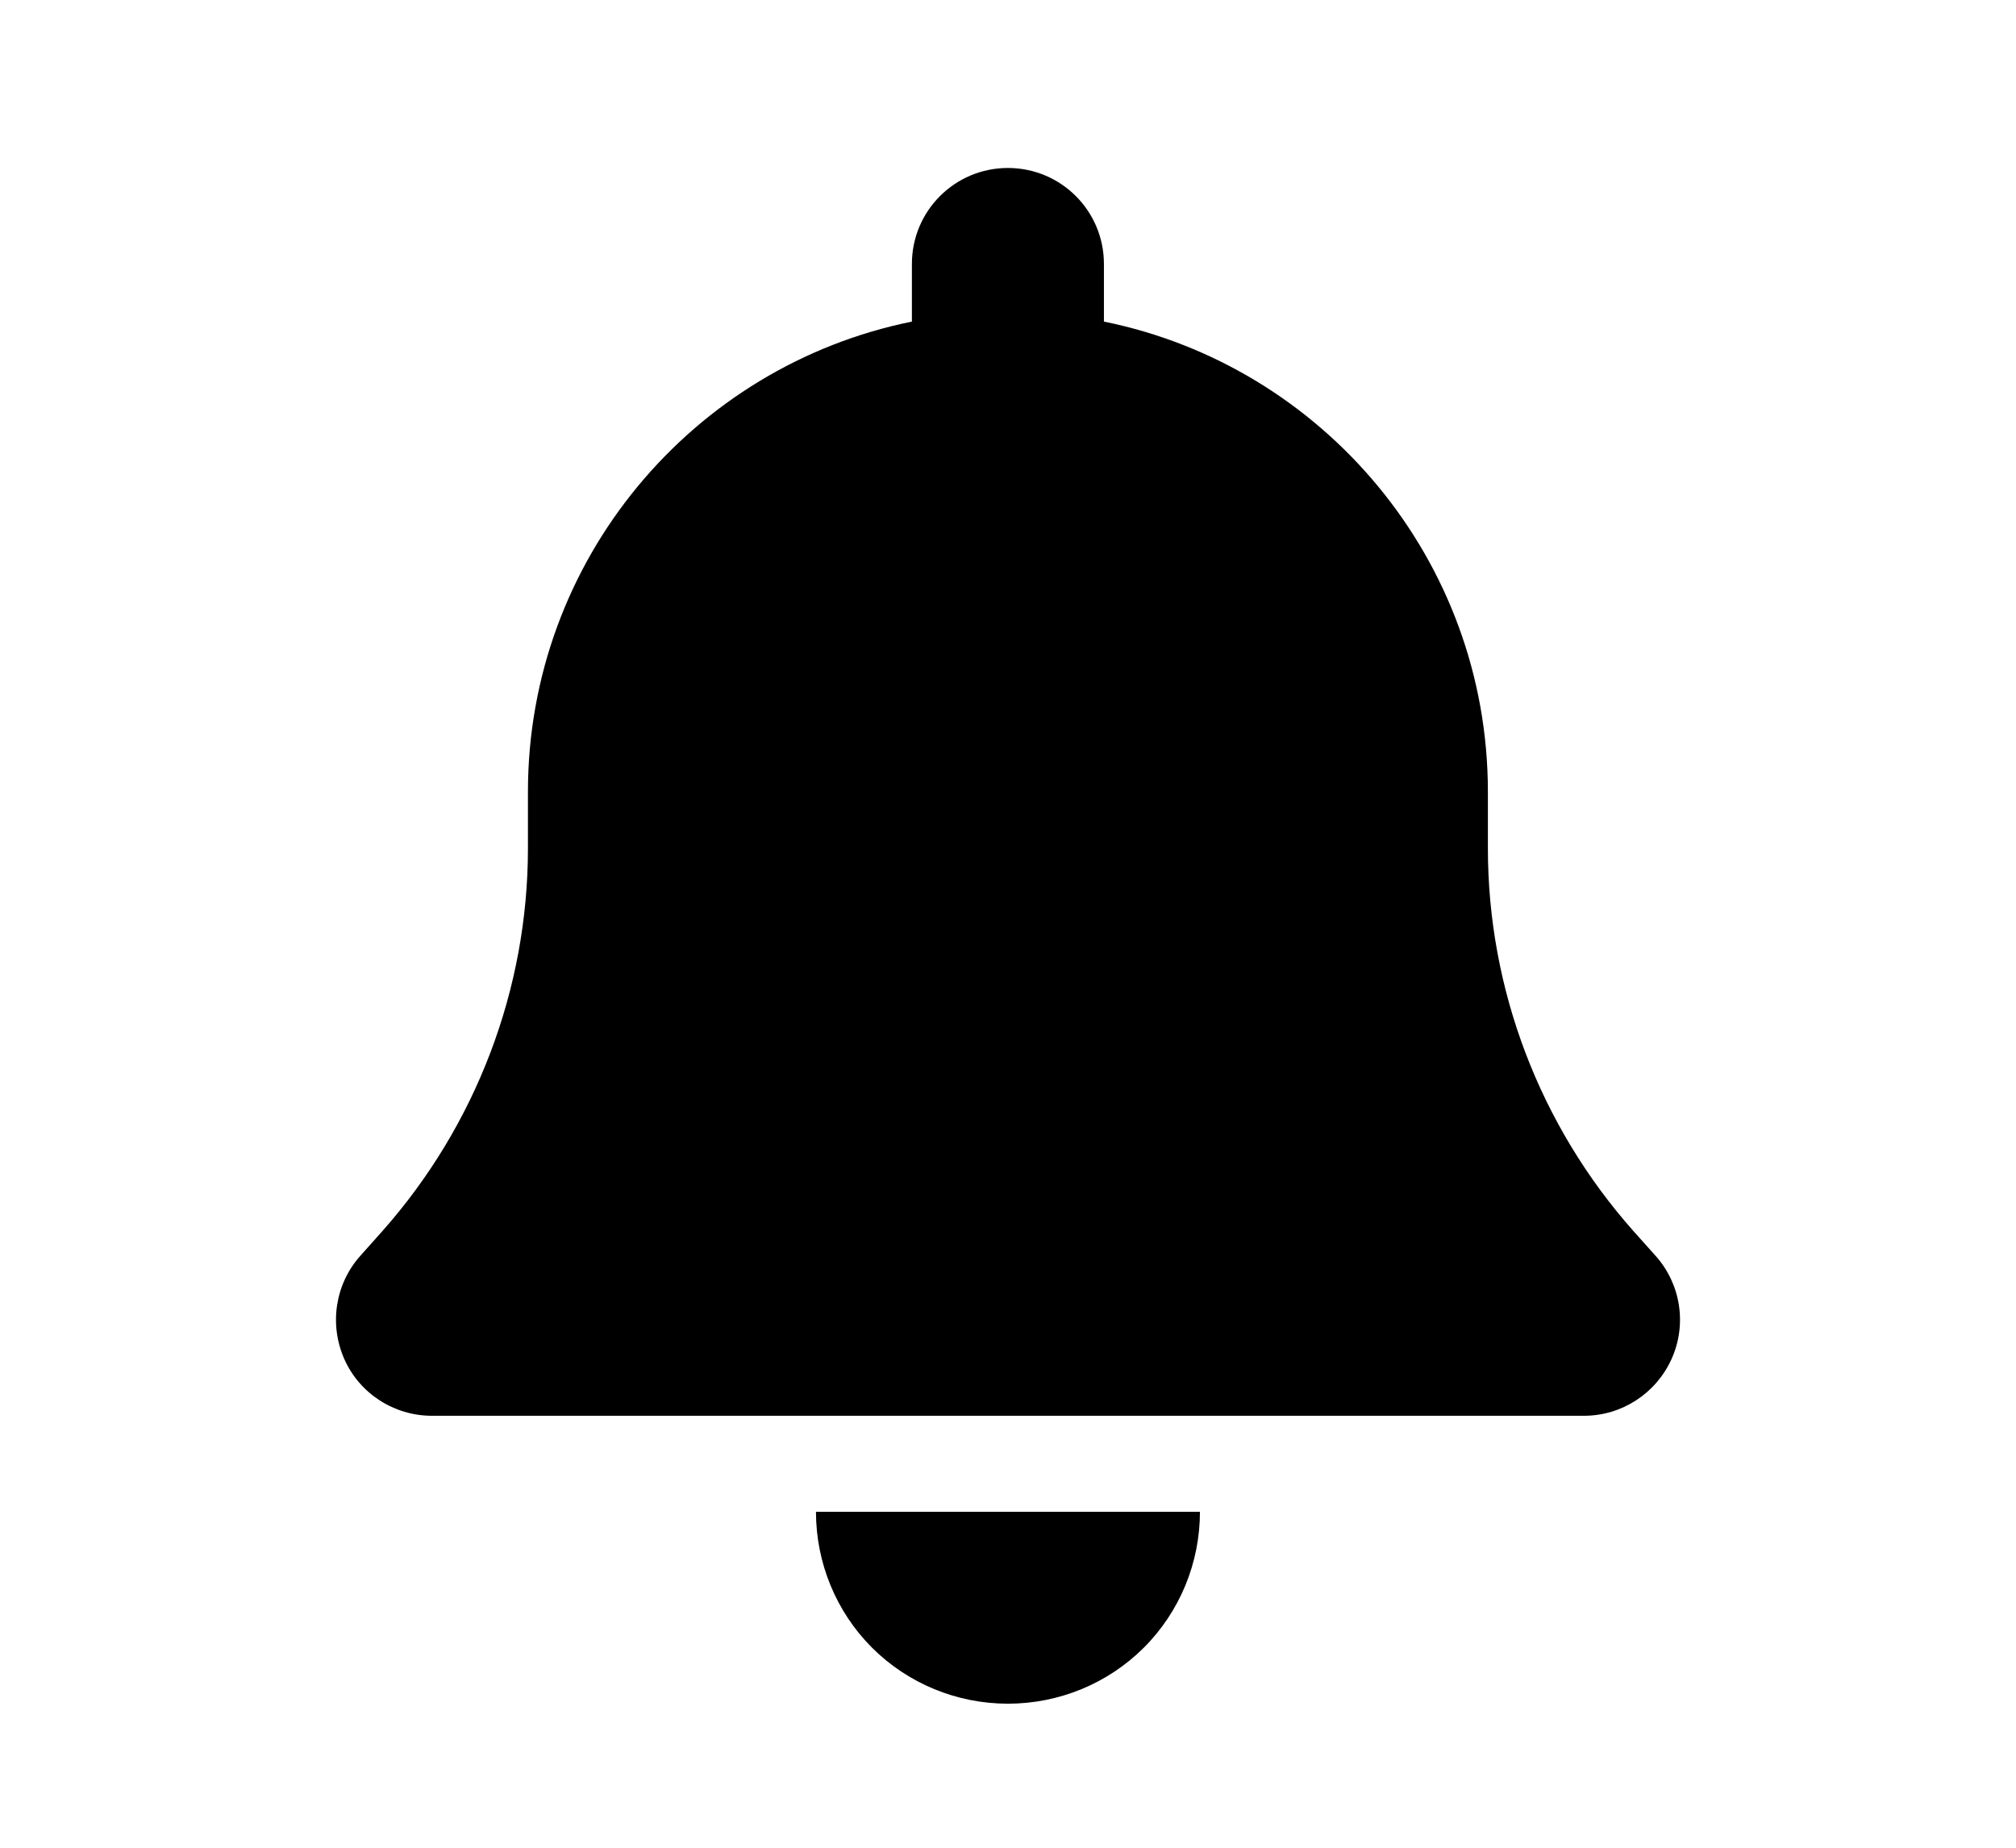<svg width="24" height="22" viewBox="0 0 24 22" fill="none" xmlns="http://www.w3.org/2000/svg">
<path d="M11.999 2C11.367 2 10.856 2.511 10.856 3.143V3.829C8.249 4.357 6.285 6.664 6.285 9.428V10.1C6.285 11.778 5.667 13.4 4.553 14.657L4.289 14.953C3.989 15.289 3.917 15.771 4.099 16.182C4.281 16.593 4.692 16.857 5.142 16.857H18.856C19.306 16.857 19.713 16.593 19.899 16.182C20.085 15.771 20.01 15.289 19.71 14.953L19.445 14.657C18.331 13.4 17.713 11.782 17.713 10.1V9.428C17.713 6.664 15.749 4.357 13.142 3.829V3.143C13.142 2.511 12.631 2 11.999 2ZM13.617 19.618C14.046 19.189 14.285 18.607 14.285 18H11.999H9.714C9.714 18.607 9.953 19.189 10.381 19.618C10.81 20.046 11.392 20.285 11.999 20.285C12.606 20.285 13.188 20.046 13.617 19.618Z" fill="black"/>
</svg>
